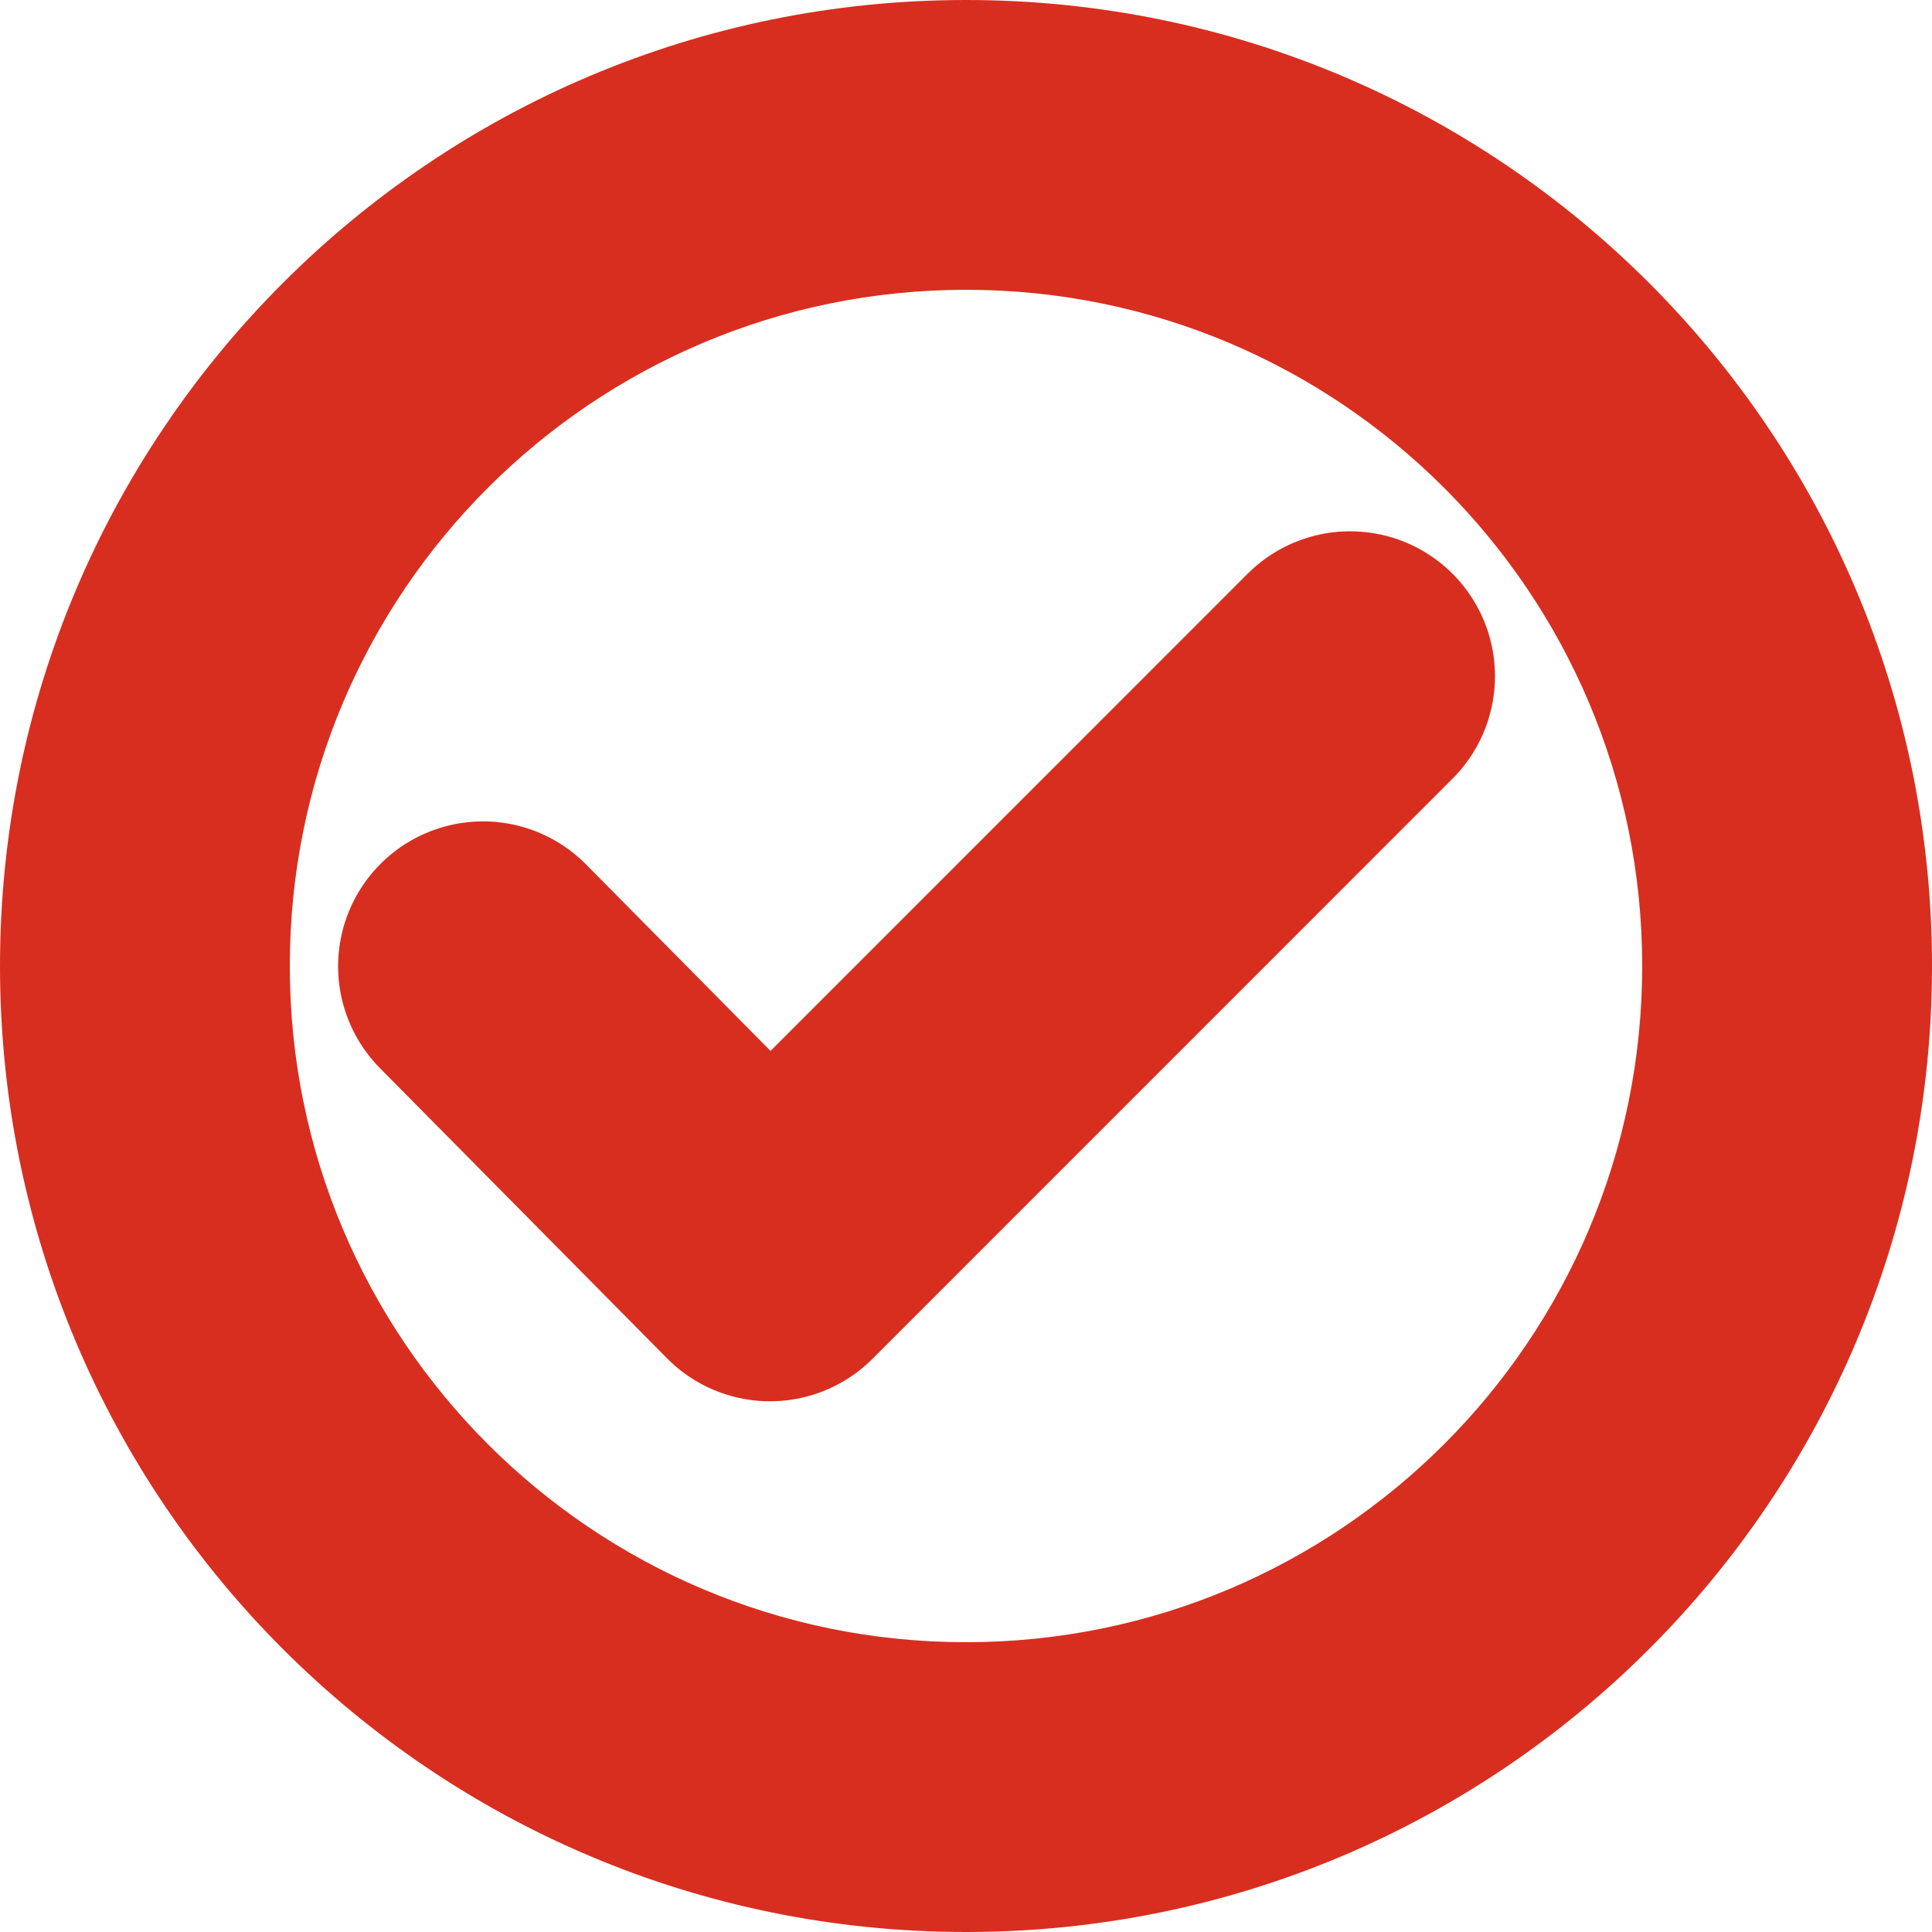 <?xml version="1.0" encoding="UTF-8"?>
<svg width="20px" height="20px" viewBox="0 0 20 20" version="1.1" xmlns="http://www.w3.org/2000/svg" xmlns:xlink="http://www.w3.org/1999/xlink">
    <!-- Generator: Sketch 61.2 (89653) - https://sketch.com -->
    <title>yinli_hong</title>
    <desc>Created with Sketch.</desc>
    <g id="页面-1" stroke="none" stroke-width="1" fill="none" fill-rule="evenodd">
        <g id="珠盘" transform="translate(-951, -176)">
            <g id="yinli_hong" transform="translate(951, 176)">
                <path d="M10,0 C15.523,0 20,4.477 20,10 C20,15.523 15.523,20 10,20 C4.477,20 0,15.523 0,10 C0,4.477 4.477,0 10,0 Z M10,3 C6.134,3 3,6.134 3,10 C3,13.866 6.134,17 10,17 C13.866,17 17,13.866 17,10 C17,6.134 13.866,3 10,3 Z" id="com_zy_dl_hq备份" fill="#D82E20" fill-rule="nonzero"></path>
                <polyline id="路径-2备份" stroke="#D82E20" stroke-width="3" stroke-linecap="round" stroke-linejoin="round" points="5 10.003 7.971 13.006 13.976 7"></polyline>
            </g>
        </g>
    </g>
</svg>